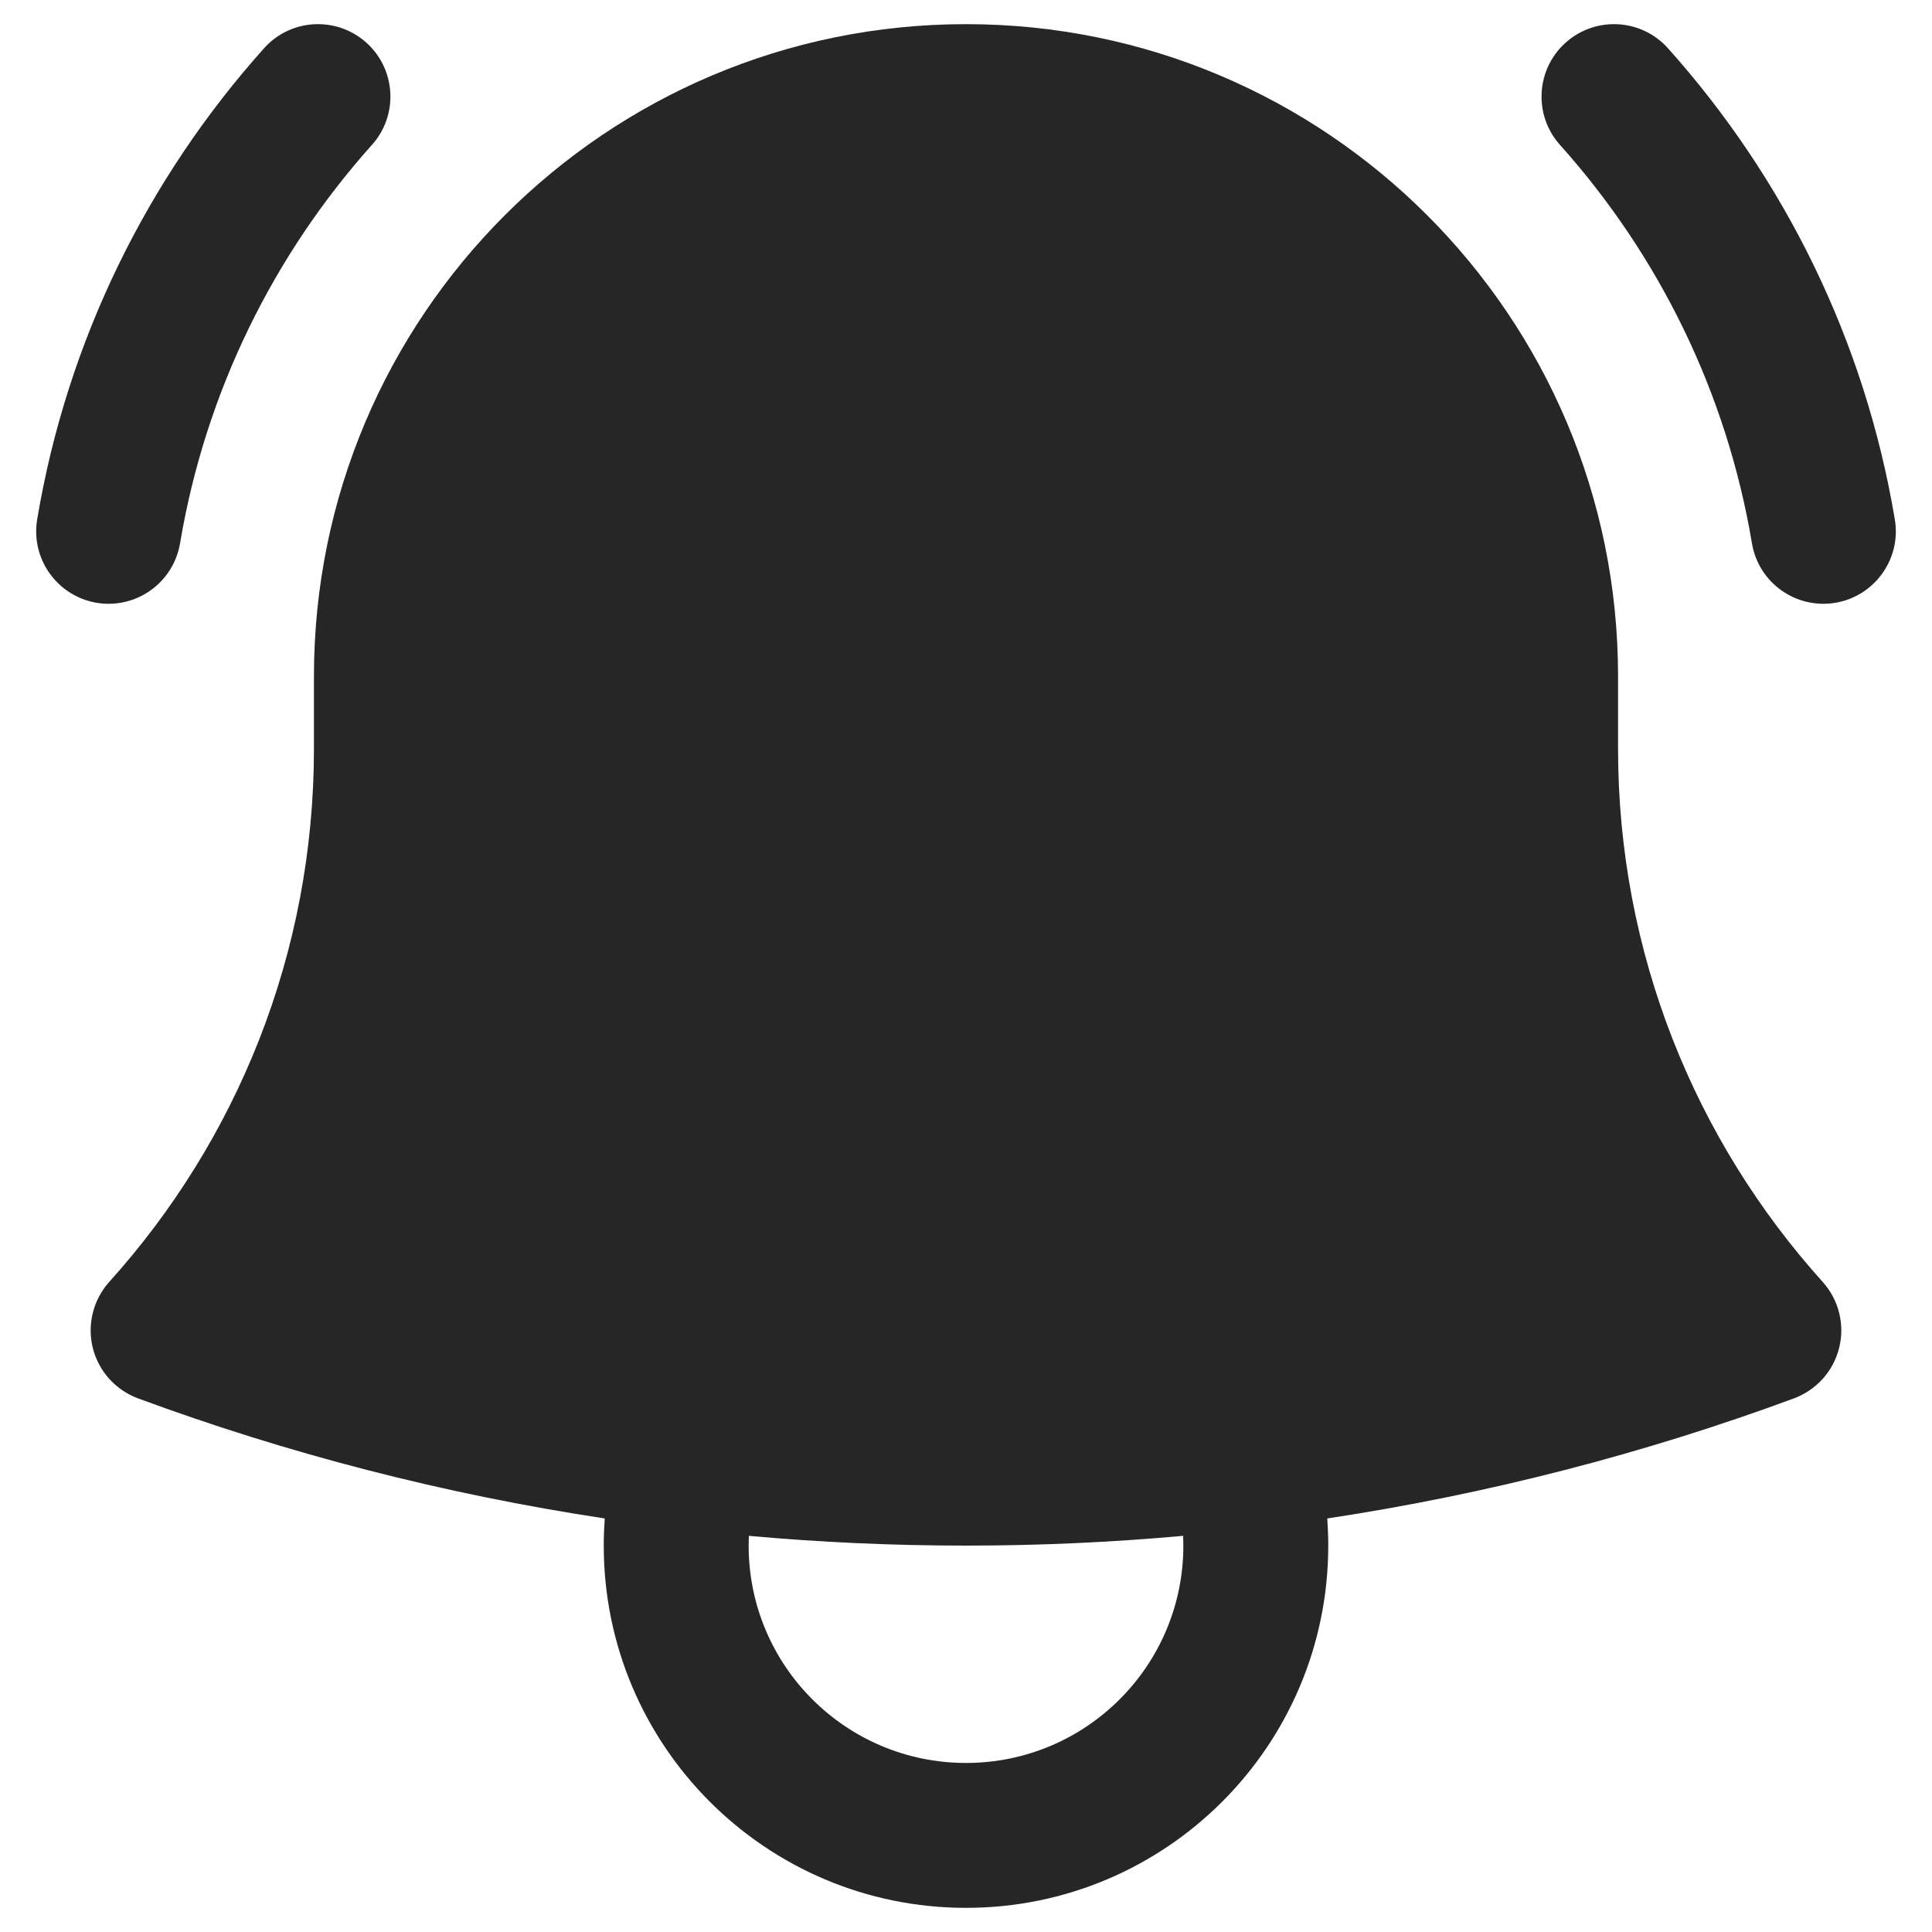<svg width="20" height="20" viewBox="0 0 20 20" fill="none" xmlns="http://www.w3.org/2000/svg">
<path d="M3.85 1.5C4.127 1.192 4.1 0.717 3.792 0.441C3.483 0.165 3.009 0.191 2.733 0.5C1.532 1.842 0.696 3.519 0.385 5.376C0.316 5.784 0.592 6.171 1 6.24C1.409 6.308 1.795 6.033 1.864 5.624C2.127 4.056 2.833 2.637 3.85 1.5Z" fill="#262626"/>
<path d="M17.267 0.5C16.991 0.191 16.517 0.165 16.208 0.441C15.899 0.717 15.873 1.192 16.149 1.5C17.167 2.637 17.873 4.056 18.136 5.624C18.204 6.033 18.591 6.308 19 6.24C19.408 6.171 19.684 5.784 19.615 5.376C19.304 3.519 18.468 1.842 17.267 0.5Z" fill="#262626"/>
<path fill-rule="evenodd" clip-rule="evenodd" d="M10 0.25C6.272 0.25 3.25 3.272 3.25 7L3.25 7.75C3.25 9.873 2.449 11.807 1.131 13.27C0.965 13.455 0.901 13.71 0.96 13.952C1.02 14.193 1.195 14.389 1.429 14.476C2.973 15.046 4.589 15.466 6.26 15.719C6.254 15.812 6.25 15.906 6.25 16C6.25 18.071 7.929 19.75 10 19.75C12.071 19.75 13.75 18.071 13.75 16C13.75 15.906 13.746 15.812 13.74 15.719C15.411 15.466 17.027 15.046 18.571 14.476C18.804 14.389 18.98 14.193 19.039 13.952C19.099 13.71 19.035 13.455 18.868 13.27C17.551 11.807 16.75 9.873 16.75 7.75V7.049L16.75 7C16.75 3.272 13.728 0.25 10 0.25ZM7.75 16C7.75 15.966 7.751 15.933 7.752 15.899C8.493 15.966 9.242 16 10 16C10.757 16 11.507 15.966 12.248 15.899C12.249 15.933 12.25 15.966 12.25 16C12.25 17.243 11.243 18.25 10 18.25C8.757 18.25 7.75 17.243 7.75 16Z" fill="#262626"/>
</svg>
